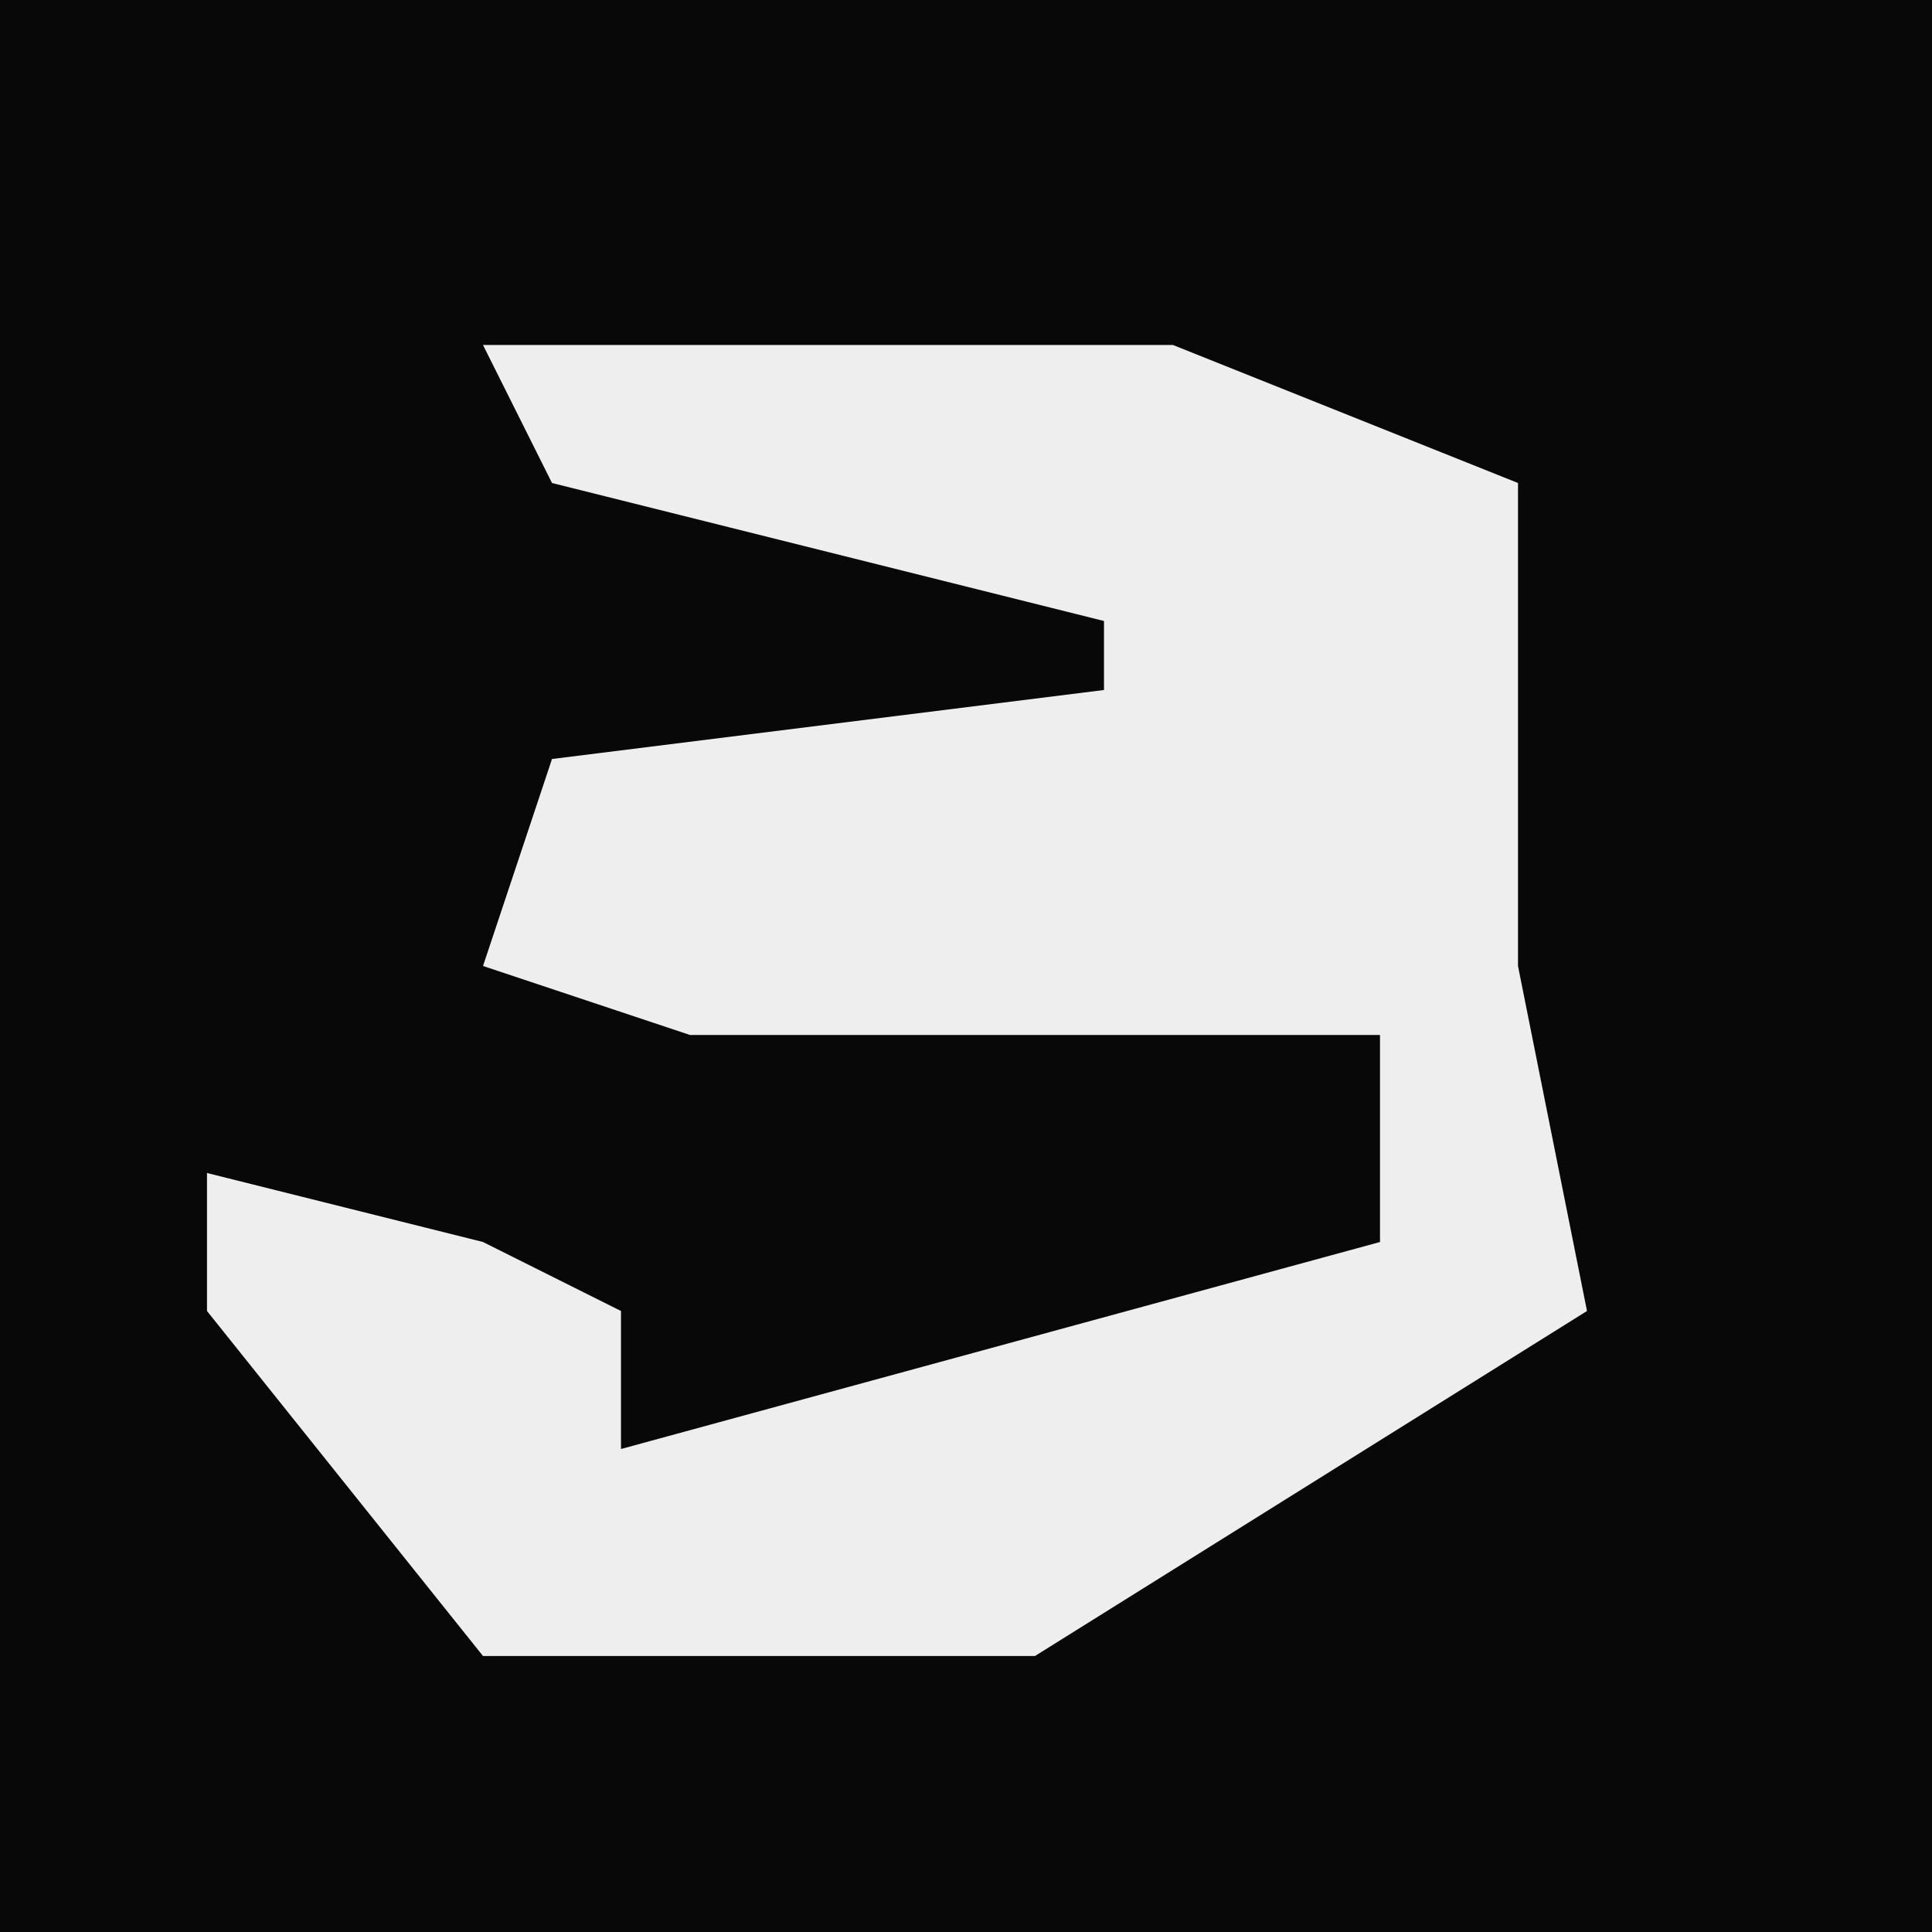 <?xml version="1.0" encoding="UTF-8"?>
<svg version="1.1" xmlns="http://www.w3.org/2000/svg" width="28" height="28">
<path d="M0,0 L28,0 L28,28 L0,28 Z " fill="#080808" transform="translate(0,0)"/>
<path d="M0,0 L10,0 L15,2 L15,9 L16,14 L8,19 L0,19 L-4,14 L-4,12 L0,13 L2,14 L2,16 L13,13 L13,10 L3,10 L0,9 L1,6 L9,5 L9,4 L1,2 Z " fill="#EEEEEE" transform="translate(7,5)"/>
</svg>
